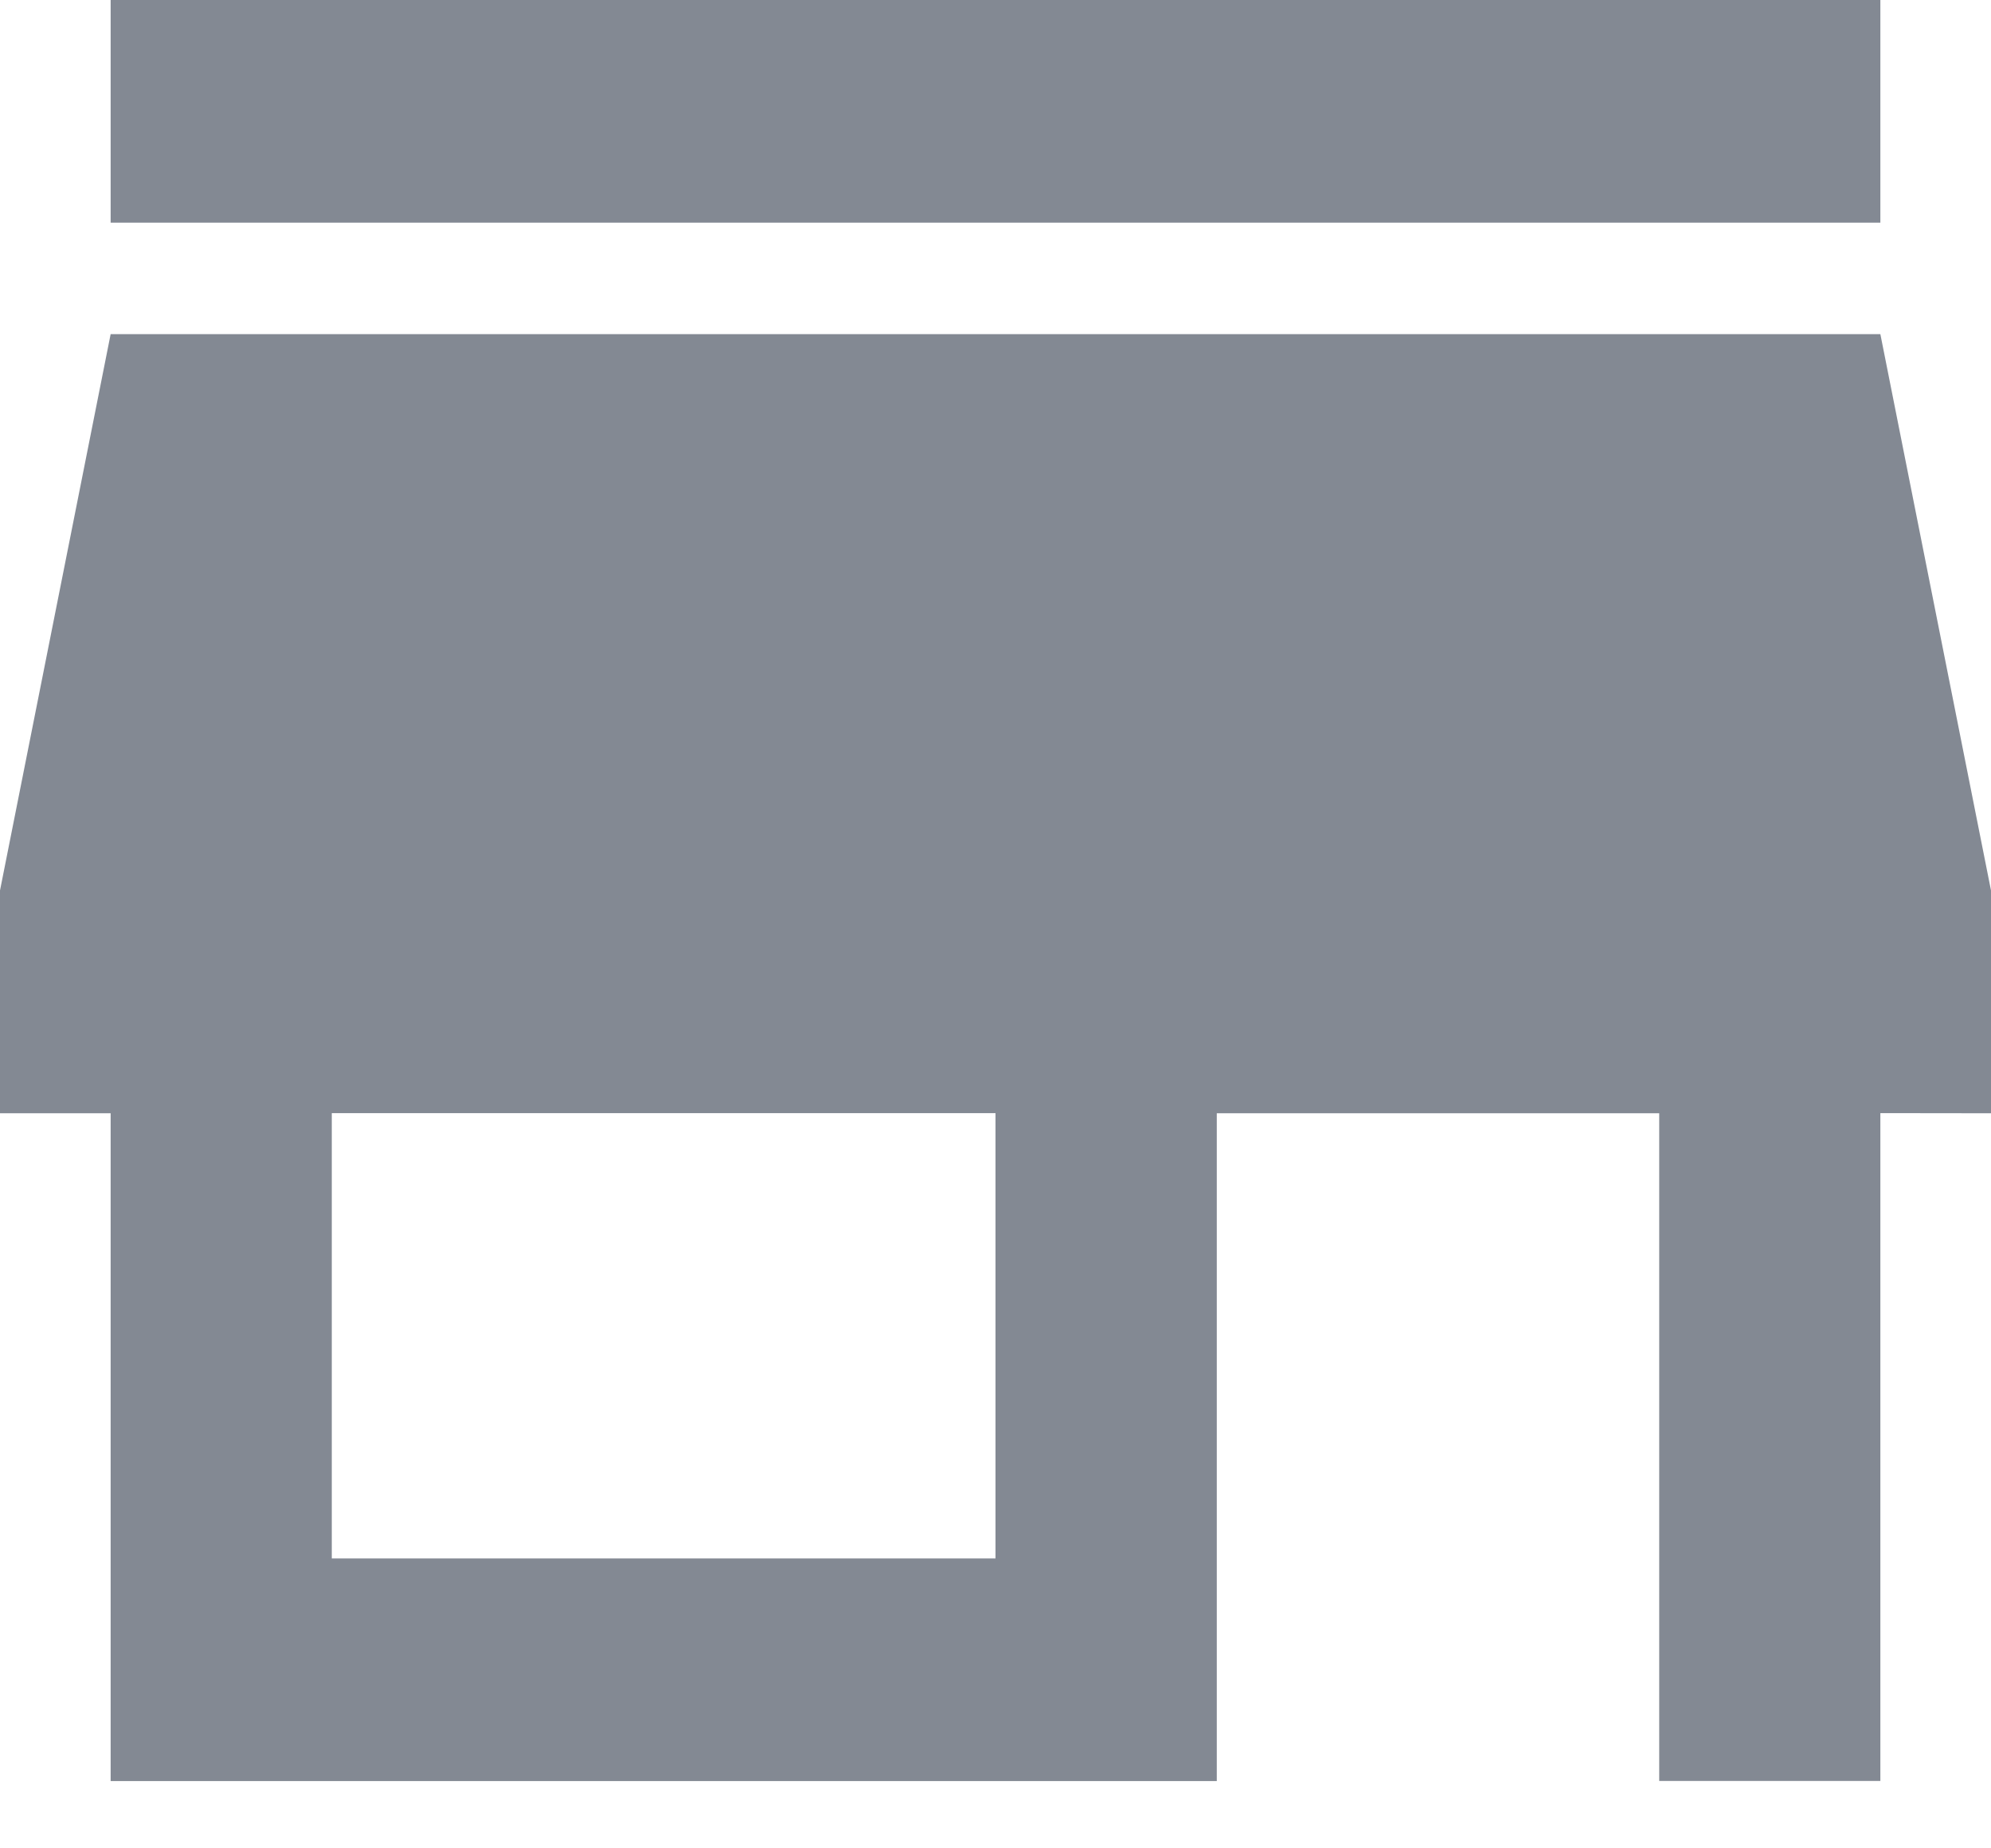 <svg xmlns="http://www.w3.org/2000/svg" width="14" height="13" viewBox="0 0 14 13"><g><g><path fill="#838993" d="M7 7.829H2.333v3.132H7zm6.222 0v4.697h-1.555V7.83H8.556v4.697H.778V7.83H0V6.263L.778 2.35h12.444L14 6.263V7.83zm0-6.263H.778V0h12.444z"/></g></g></svg>